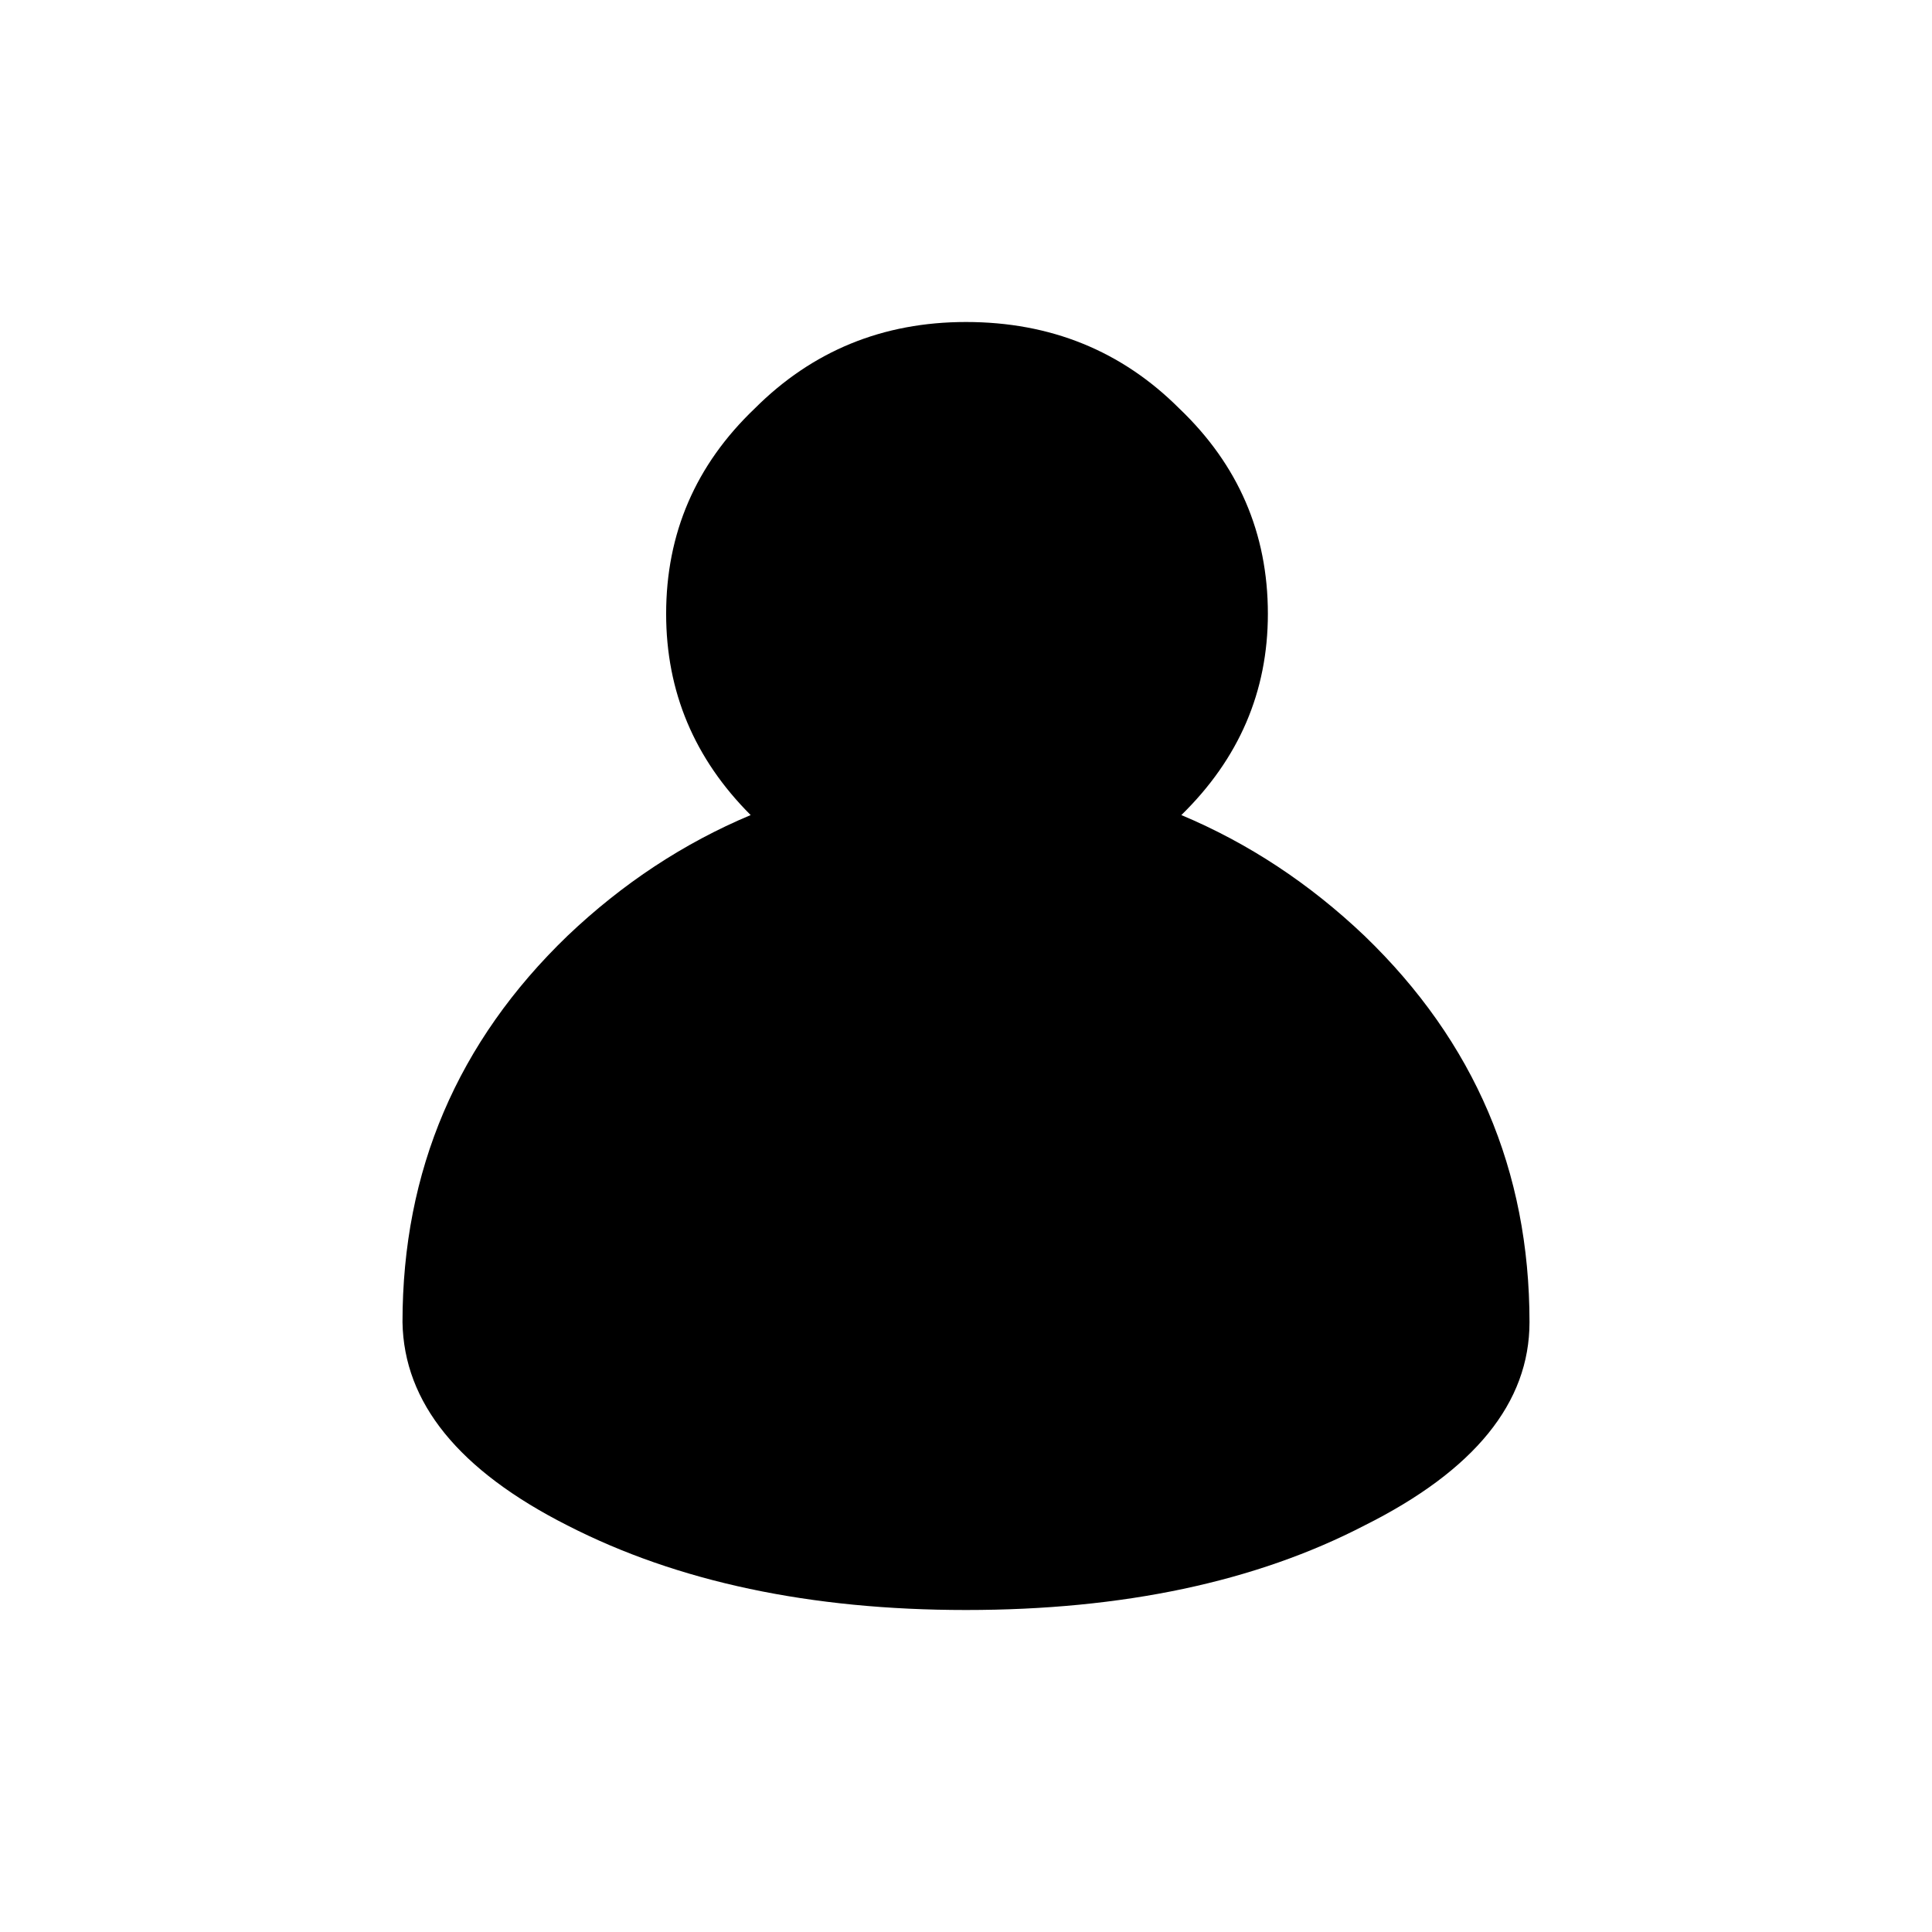 <svg xmlns:dc="http://purl.org/dc/elements/1.1/" xmlns:cc="http://creativecommons.org/ns#" xmlns:rdf="http://www.w3.org/1999/02/22-rdf-syntax-ns#" xmlns:svg="http://www.w3.org/2000/svg" xmlns="http://www.w3.org/2000/svg" xmlns:sodipodi="http://sodipodi.sourceforge.net/DTD/sodipodi-0.dtd" xmlns:inkscape="http://www.inkscape.org/namespaces/inkscape" width="48" height="48" id="svg5057" version="1.1" inkscape:version="0.91 r13725" viewBox="0 0 48 48" sodipodi:docname="all_icons.tar">
  <defs id="defs5059"/>
  <sodipodi:namedview id="base" pagecolor="#ffffff" bordercolor="#666666" borderopacity="1.0" inkscape:pageopacity="0.0" inkscape:pageshadow="2" inkscape:zoom="5.3607533" inkscape:cx="17.083968" inkscape:cy="9.574371" inkscape:current-layer="layer36" showgrid="true" inkscape:grid-bbox="true" inkscape:document-units="px" inkscape:window-width="1680" inkscape:window-height="988" inkscape:window-x="-8" inkscape:window-y="-8" inkscape:window-maximized="1" showguides="true">
    <inkscape:grid type="xygrid" id="grid6922"/>
  </sodipodi:namedview>
  <g inkscape:groupmode="layer" id="layer33" inkscape:label="user" style="display:inline">
    <path style="fill:#000000;stroke:none" d="m 29.35,20.25 q 2.5,1.05 4.55,3 4.1,3.95 4.1,9.6 0,3 -4.1,5.05 Q 29.85,40 24,40 18.2,40 14.1,37.9 10.05,35.85 10,32.85 q 0,-5.65 4.1,-9.6 2.05,-1.95 4.55,-3 -2.1,-2.1 -2.1,-5 0,-3 2.2,-5.1 Q 20.9,8 24,8 q 3.15,0 5.3,2.15 2.2,2.1 2.2,5.1 0,2.9 -2.15,5" id="path5489" inkscape:connector-curvature="0"/>
  </g>
  </svg>